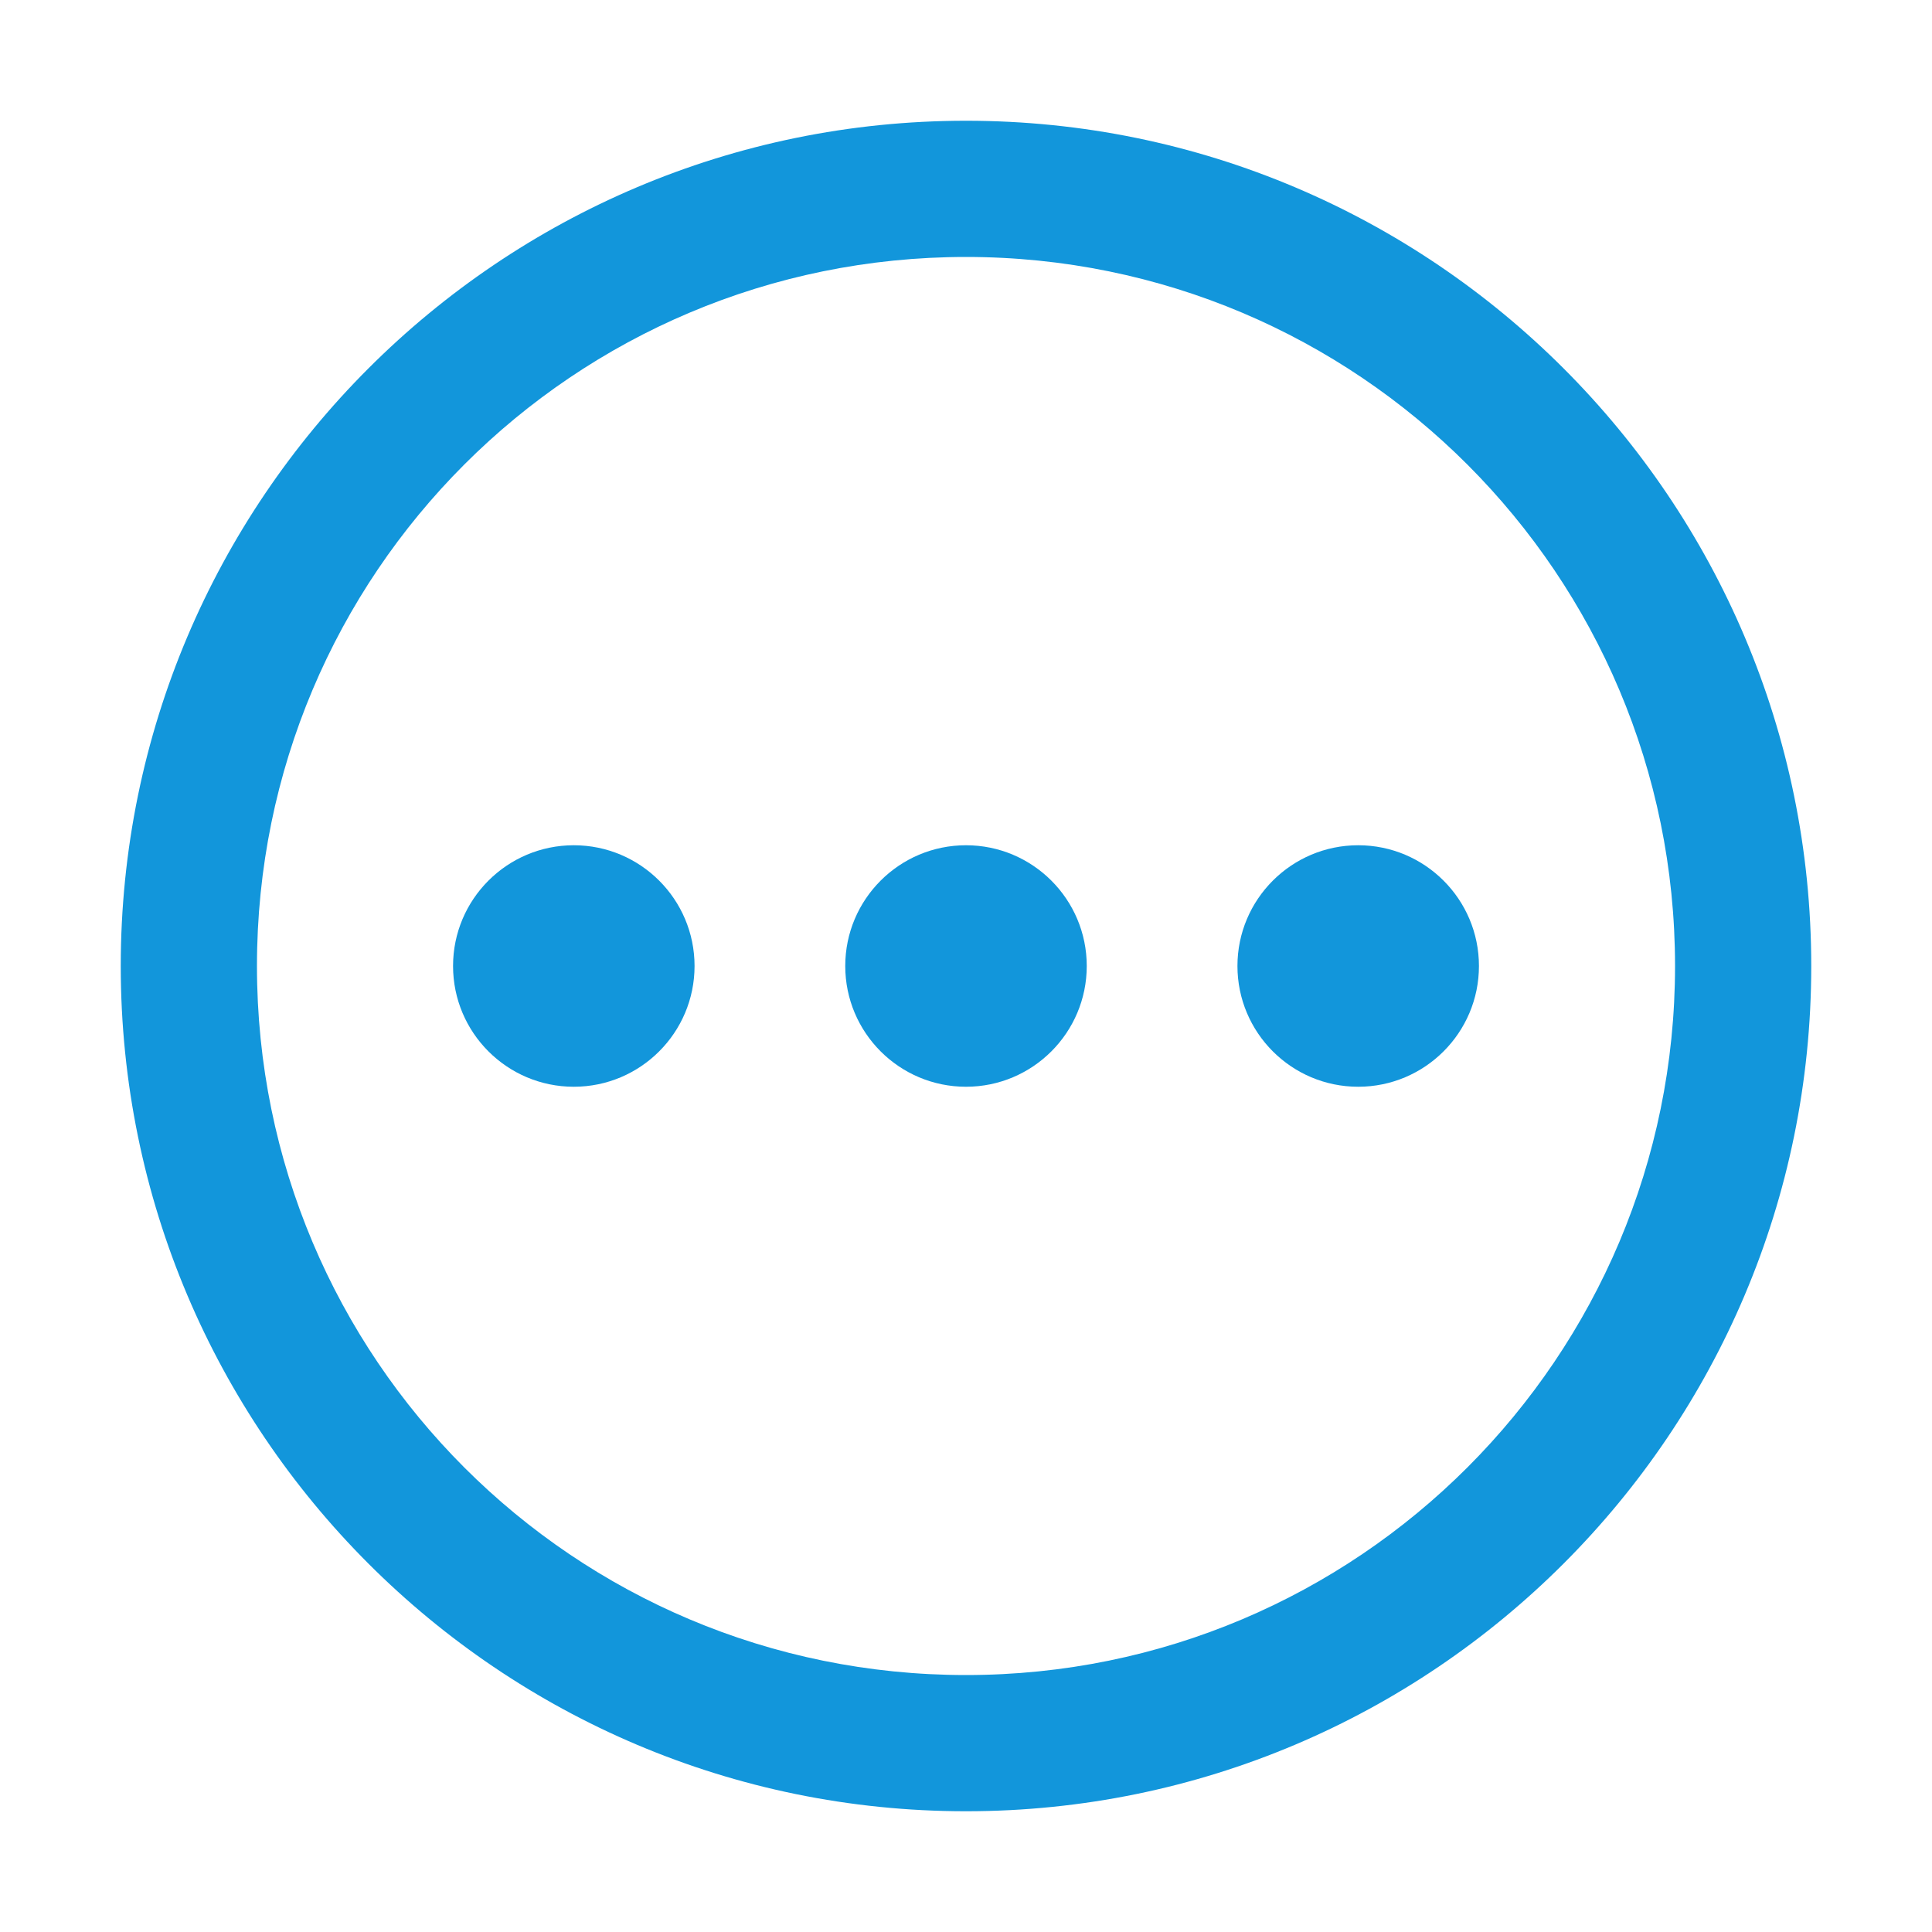 <?xml version="1.0" standalone="no"?><!DOCTYPE svg PUBLIC "-//W3C//DTD SVG 1.1//EN" "http://www.w3.org/Graphics/SVG/1.1/DTD/svg11.dtd"><svg t="1616467754943" class="icon" viewBox="0 0 1024 1024" version="1.1" xmlns="http://www.w3.org/2000/svg" p-id="5147" width="200" height="200" xmlns:xlink="http://www.w3.org/1999/xlink"><defs><style type="text/css"></style></defs><path d="M512 887.808c207.872 0 375.808-168.448 375.808-375.808S719.872 136.192 512 136.192 136.192 304.128 136.192 512s167.936 375.808 375.808 375.808z m0 72.192c-247.296 0-448-200.704-448-448S264.704 64 512 64s448 200.704 448 448-200.704 448-448 448z" fill="#1296db" p-id="5148"></path><path d="M240.128 512c0 35.328 28.672 64 64 64s64-28.672 64-64-28.672-64-64-64-64 28.672-64 64zM448 512c0 35.328 28.672 64 64 64s64-28.672 64-64-28.672-64-64-64-64 28.672-64 64zM655.872 512c0 35.328 28.672 64 64 64s64-28.672 64-64-28.672-64-64-64-64 28.672-64 64z" fill="#1296db" p-id="5149"></path></svg>